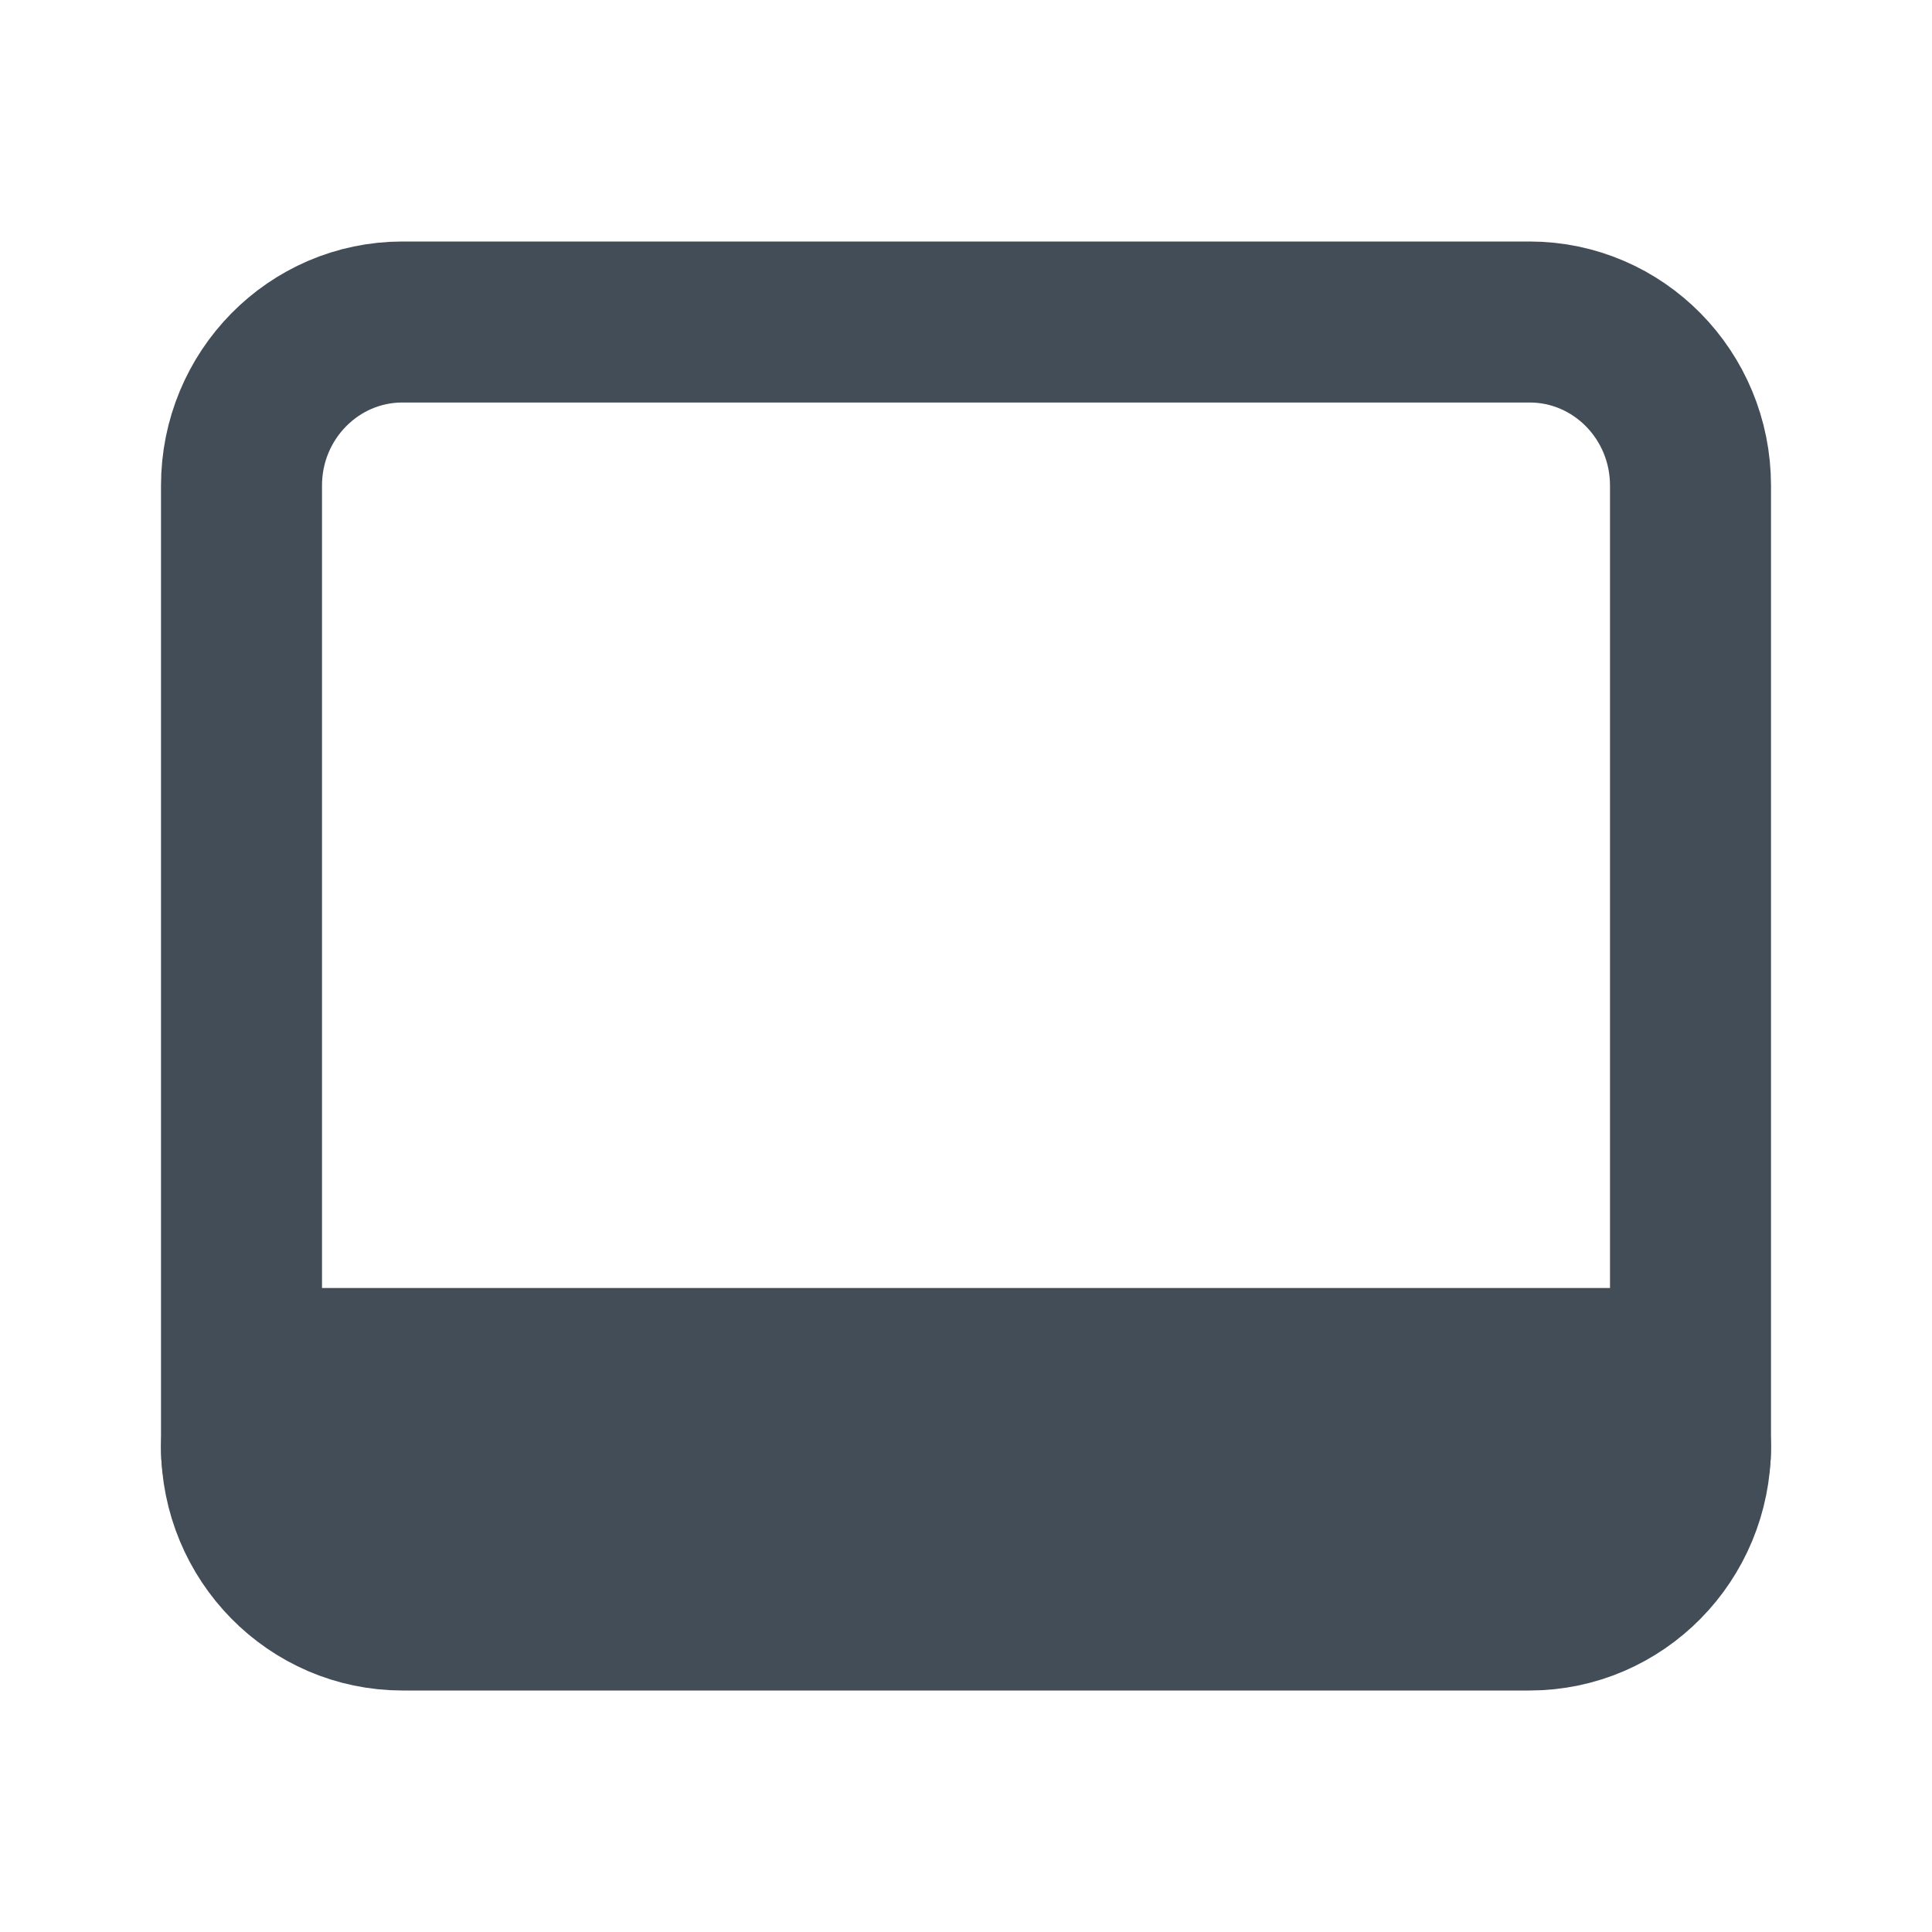 <svg width="24" height="24" viewBox="0 0 24 24" fill="none" xmlns="http://www.w3.org/2000/svg">
<path d="M5 20H19C20.105 20 21 19.09 21 17.968V6.032C21 4.91 20.105 4 19 4H5C3.896 4 3 4.91 3 6.032V17.968C3 19.09 3.896 20 5 20Z" stroke="#424D57" stroke-width="2" stroke-linecap="round" stroke-linejoin="round"/>
<path d="M20 18H4" stroke="#424D57" stroke-width="4" stroke-linecap="round" stroke-linejoin="round"/>
</svg>
